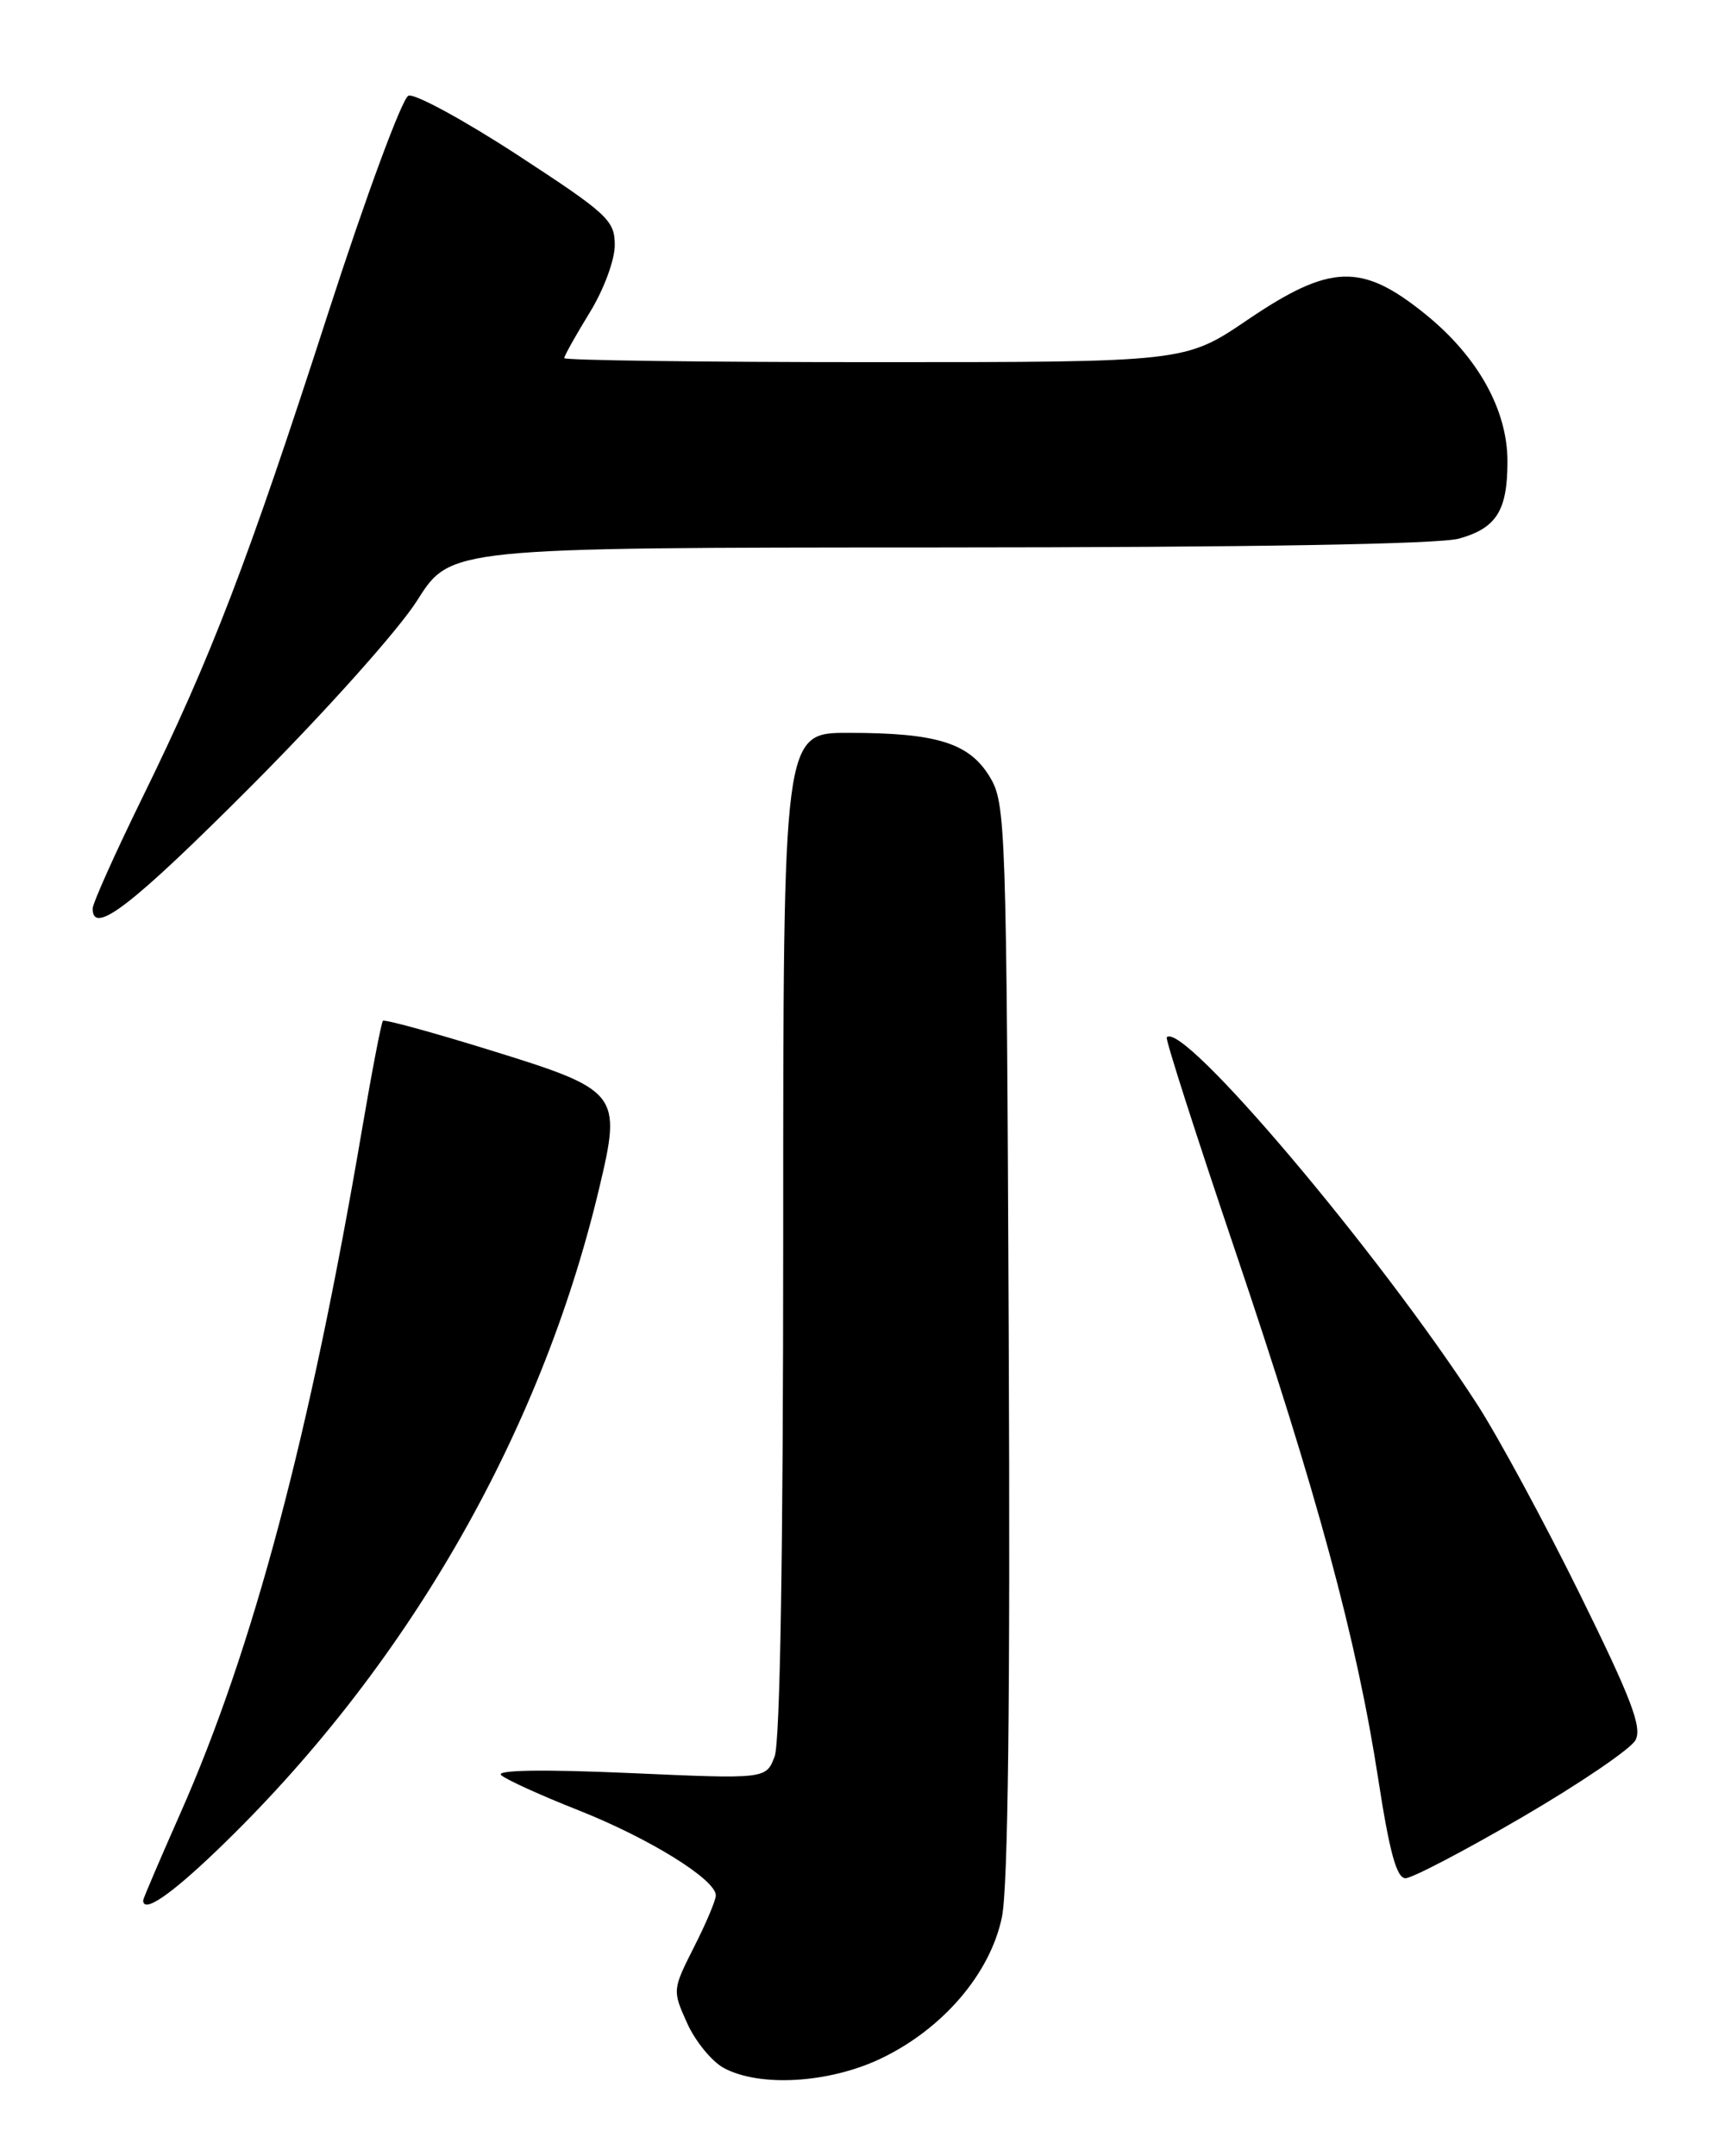 <?xml version="1.0" encoding="UTF-8" standalone="no"?>
<!DOCTYPE svg PUBLIC "-//W3C//DTD SVG 1.1//EN" "http://www.w3.org/Graphics/SVG/1.1/DTD/svg11.dtd" >
<svg xmlns="http://www.w3.org/2000/svg" xmlns:xlink="http://www.w3.org/1999/xlink" version="1.1" viewBox="0 0 204 256">
 <g >
 <path fill="currentColor"
d=" M 104.53 244.44 C 111.90 240.95 117.58 234.35 118.97 227.62 C 119.70 224.11 119.97 201.69 119.78 158.95 C 119.51 97.81 119.43 95.38 117.53 92.24 C 115.09 88.21 111.24 87.01 100.75 87.01 C 93.00 87.00 93.00 87.00 93.00 146.43 C 93.00 184.35 92.63 206.84 91.98 208.55 C 90.96 211.23 90.96 211.23 74.73 210.51 C 64.51 210.06 58.87 210.15 59.50 210.75 C 60.05 211.27 64.22 213.17 68.76 214.96 C 77.13 218.28 85.00 223.16 85.00 225.04 C 85.00 225.60 83.84 228.36 82.41 231.17 C 79.85 236.24 79.84 236.32 81.59 240.20 C 82.56 242.36 84.52 244.75 85.93 245.52 C 90.16 247.82 98.39 247.35 104.53 244.44 Z  M 25.70 219.75 C 48.07 198.31 64.14 170.52 71.13 141.16 C 73.85 129.75 73.61 129.45 58.02 124.63 C 51.30 122.55 45.66 121.01 45.47 121.20 C 45.28 121.39 44.17 127.16 43.00 134.02 C 36.81 170.39 30.05 195.81 21.39 215.35 C 18.98 220.80 17.00 225.42 17.00 225.63 C 17.00 227.19 20.16 225.06 25.70 219.75 Z  M 180.75 215.75 C 187.59 211.76 193.64 207.65 194.20 206.61 C 195.02 205.10 193.71 201.68 187.58 189.24 C 183.38 180.73 177.90 170.60 175.40 166.73 C 163.70 148.65 140.41 121.12 138.54 123.16 C 138.36 123.35 142.02 134.75 146.67 148.50 C 156.41 177.31 161.10 194.64 163.66 211.25 C 164.99 219.89 165.84 223.00 166.89 223.00 C 167.67 223.00 173.91 219.74 180.75 215.75 Z  M 29.91 93.25 C 38.72 84.41 47.35 74.76 49.56 71.26 C 53.50 65.02 53.50 65.02 111.50 65.00 C 148.48 64.99 170.86 64.61 173.24 63.95 C 177.69 62.71 179.00 60.63 179.00 54.78 C 179.00 48.65 175.46 42.31 169.21 37.27 C 161.68 31.19 157.96 31.31 148.10 38.00 C 140.72 43.00 140.72 43.00 103.86 43.00 C 83.59 43.00 67.00 42.78 67.00 42.52 C 67.00 42.25 68.35 39.84 70.00 37.15 C 71.68 34.43 73.00 30.88 73.00 29.11 C 73.00 26.16 72.17 25.40 61.43 18.39 C 55.06 14.24 49.24 11.08 48.50 11.36 C 47.76 11.65 43.46 23.27 38.96 37.19 C 29.42 66.71 25.09 78.00 16.94 94.63 C 13.67 101.30 11.00 107.26 11.00 107.88 C 11.00 111.14 15.70 107.50 29.91 93.25 Z "/>
</g>
</svg>